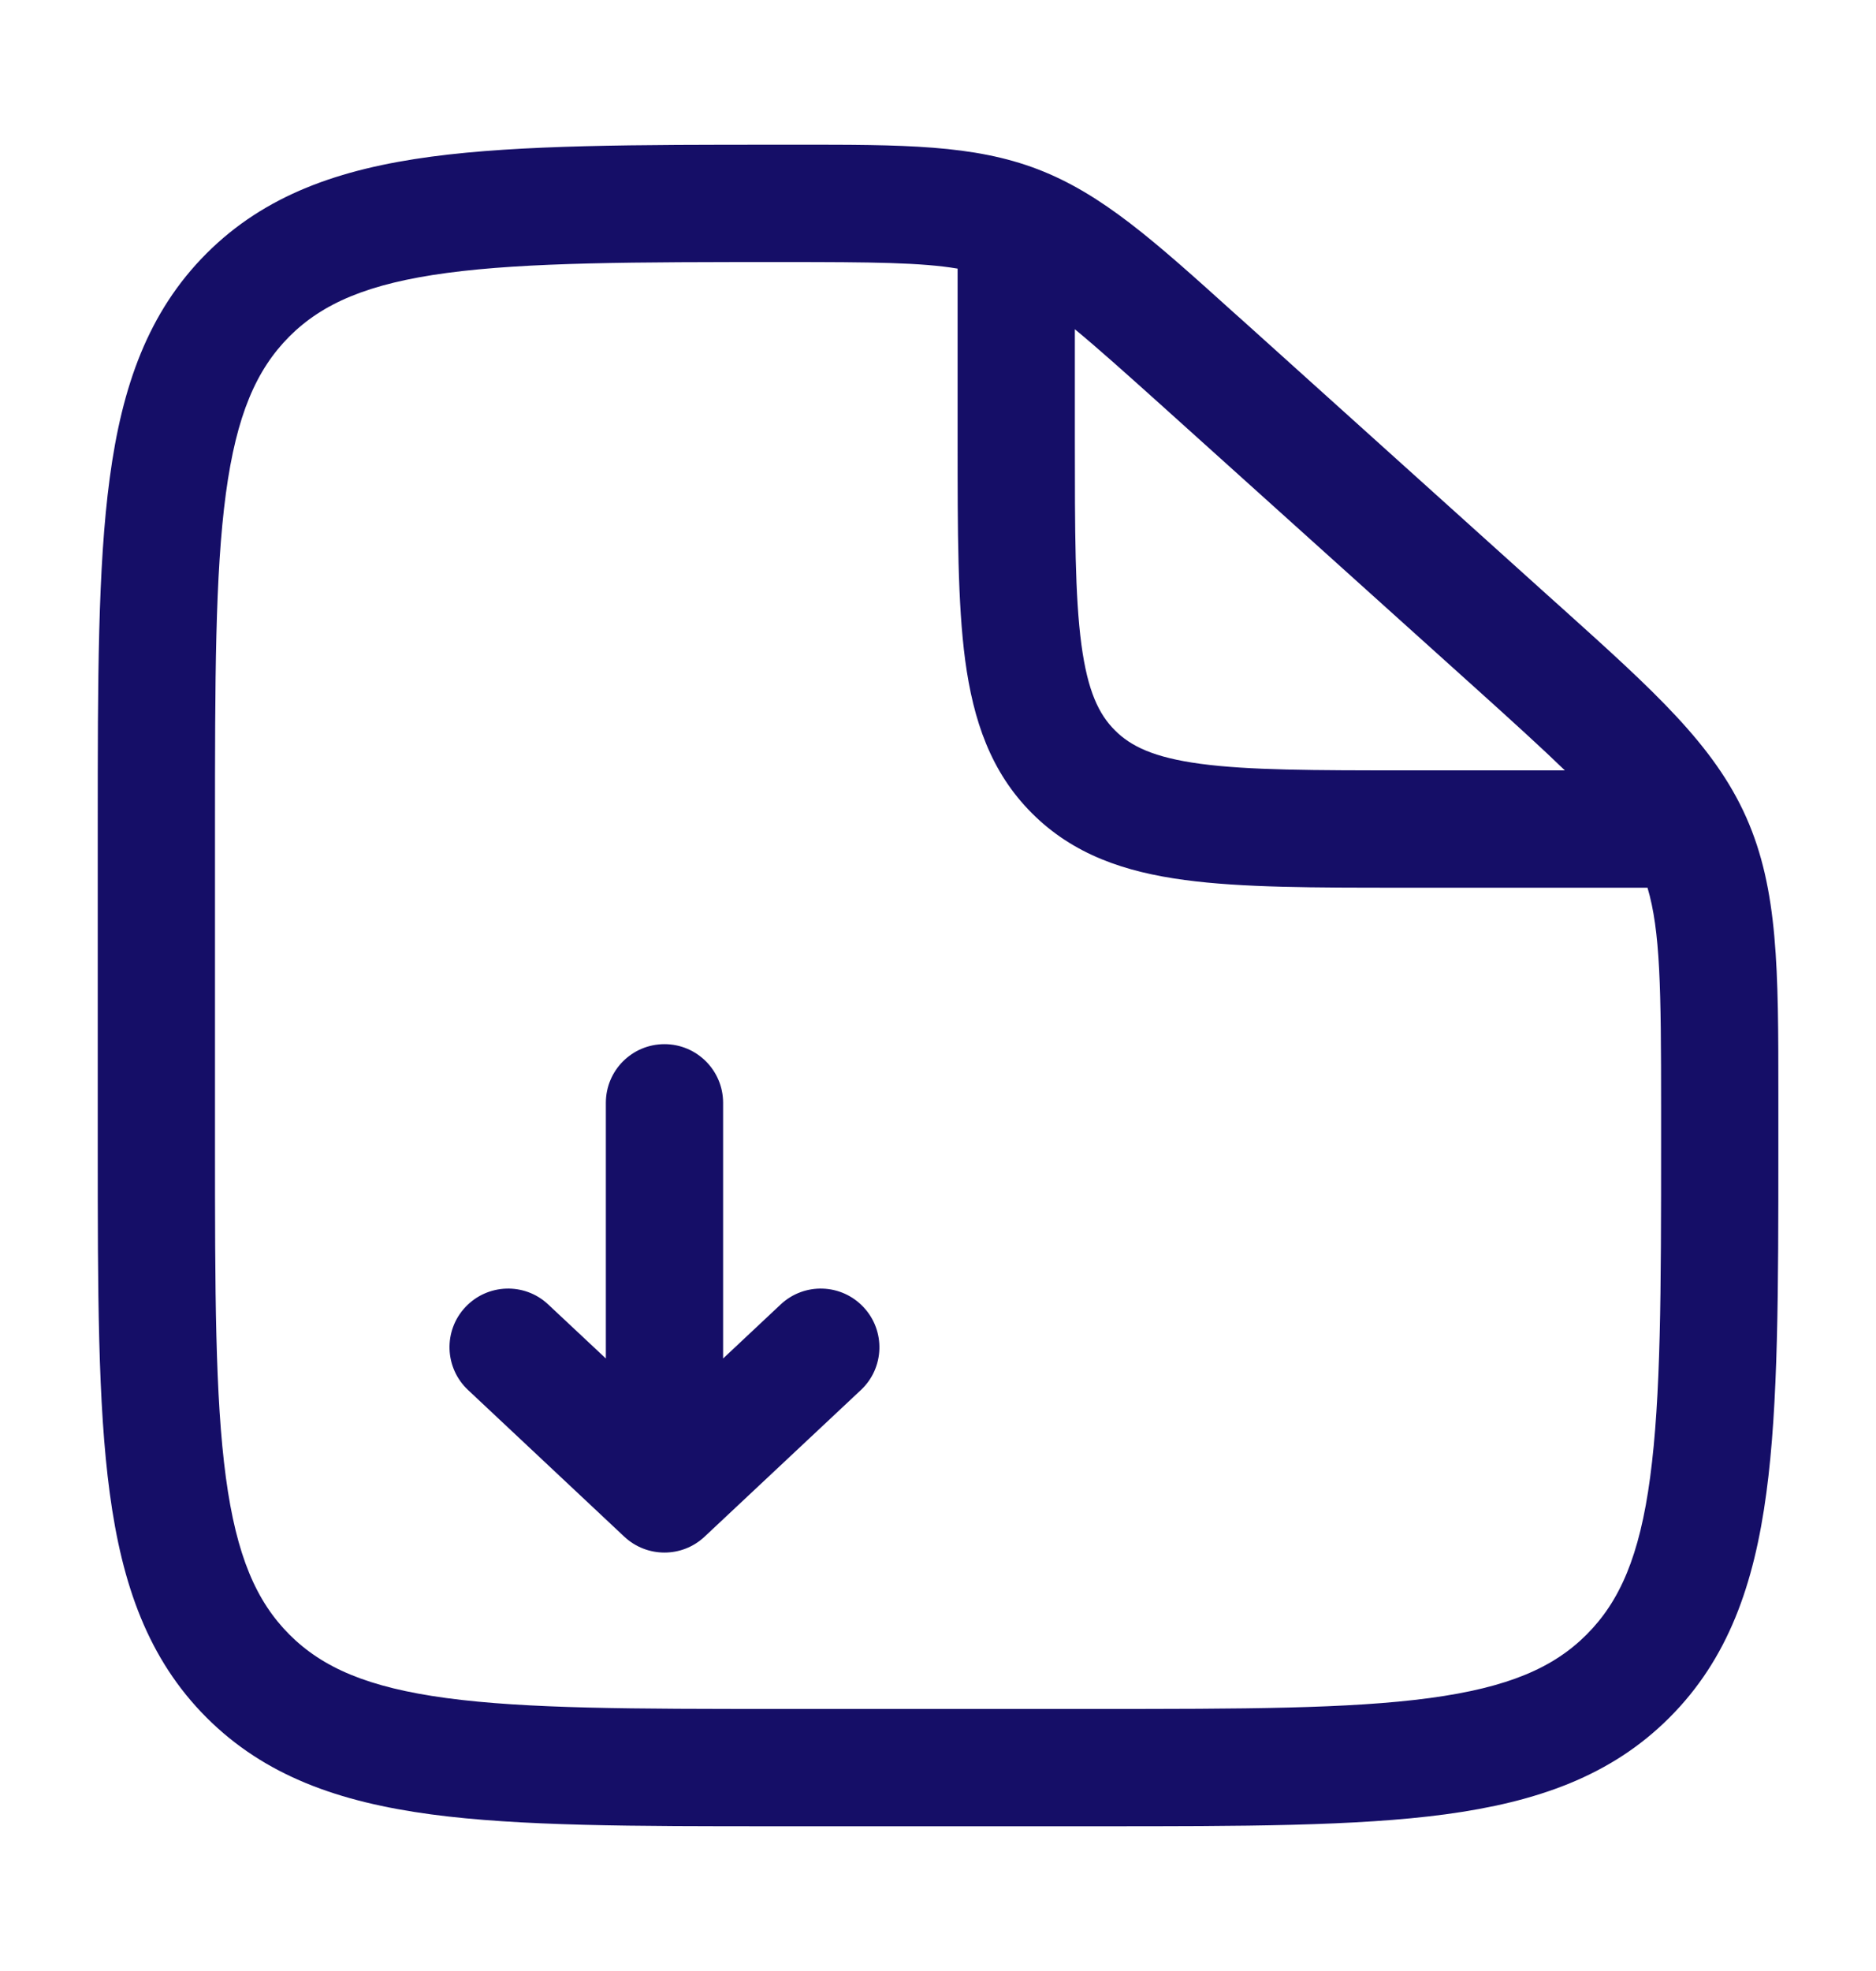 <svg width="20" height="21" viewBox="0 0 20 21" fill="none" xmlns="http://www.w3.org/2000/svg">
<path fill-rule="evenodd" clip-rule="evenodd" d="M10.209 2.862C9.825 2.797 9.302 2.792 8.358 2.792C6.761 2.792 5.626 2.793 4.765 2.908C3.922 3.021 3.437 3.233 3.085 3.585C2.733 3.938 2.521 4.421 2.408 5.259C2.293 6.115 2.292 7.244 2.292 8.833V12.167C2.292 13.756 2.293 14.885 2.408 15.741C2.521 16.579 2.733 17.062 3.085 17.415C3.438 17.768 3.921 17.979 4.759 18.092C5.616 18.207 6.745 18.208 8.334 18.208H11.667C13.256 18.208 14.385 18.207 15.241 18.092C16.08 17.979 16.563 17.768 16.915 17.415C17.268 17.062 17.48 16.579 17.592 15.741C17.707 14.885 17.709 13.756 17.709 12.167V11.802C17.709 10.522 17.7 9.916 17.564 9.458H14.956C14.012 9.458 13.24 9.458 12.631 9.376C11.994 9.291 11.443 9.106 11.002 8.665C10.561 8.225 10.376 7.673 10.29 7.036C10.209 6.427 10.209 5.655 10.209 4.711V2.862ZM11.459 3.508V4.667C11.459 5.666 11.46 6.353 11.529 6.869C11.596 7.367 11.716 7.612 11.886 7.781C12.055 7.951 12.3 8.071 12.798 8.138C13.314 8.207 14.001 8.208 15 8.208H16.683C16.436 7.969 16.12 7.682 15.709 7.312L12.41 4.343C12.005 3.979 11.704 3.71 11.459 3.508ZM8.48 1.542C9.634 1.541 10.379 1.541 11.065 1.804C11.751 2.068 12.303 2.564 13.156 3.333C13.186 3.359 13.216 3.386 13.246 3.413L16.545 6.383C16.58 6.414 16.615 6.445 16.649 6.476C17.635 7.363 18.273 7.937 18.616 8.707C18.959 9.478 18.959 10.336 18.959 11.662C18.959 11.709 18.959 11.755 18.959 11.802V12.214C18.959 13.745 18.959 14.958 18.831 15.908C18.7 16.884 18.423 17.675 17.799 18.299C17.176 18.923 16.385 19.199 15.408 19.331C14.459 19.458 13.245 19.458 11.714 19.458H8.287C6.755 19.458 5.542 19.458 4.593 19.331C3.616 19.199 2.825 18.923 2.201 18.299C1.578 17.675 1.301 16.884 1.17 15.908C1.042 14.958 1.042 13.745 1.042 12.214V8.786C1.042 7.255 1.042 6.042 1.17 5.092C1.301 4.115 1.578 3.325 2.201 2.701C2.825 2.077 3.619 1.8 4.599 1.669C5.553 1.542 6.772 1.542 8.312 1.542L8.358 1.542C8.399 1.542 8.44 1.542 8.48 1.542Z" fill="#150E67"/>
<path fill-rule="evenodd" clip-rule="evenodd" d="M6.656 16.373C6.897 16.598 7.271 16.598 7.511 16.373L9.178 14.81C9.43 14.574 9.442 14.178 9.206 13.927C8.97 13.675 8.575 13.662 8.323 13.898L7.709 14.474V11.75C7.709 11.405 7.429 11.125 7.084 11.125C6.738 11.125 6.459 11.405 6.459 11.75V14.474L5.844 13.898C5.593 13.662 5.197 13.675 4.961 13.927C4.725 14.178 4.738 14.574 4.99 14.81L6.656 16.373Z" fill="#150E67"/>
</svg>
